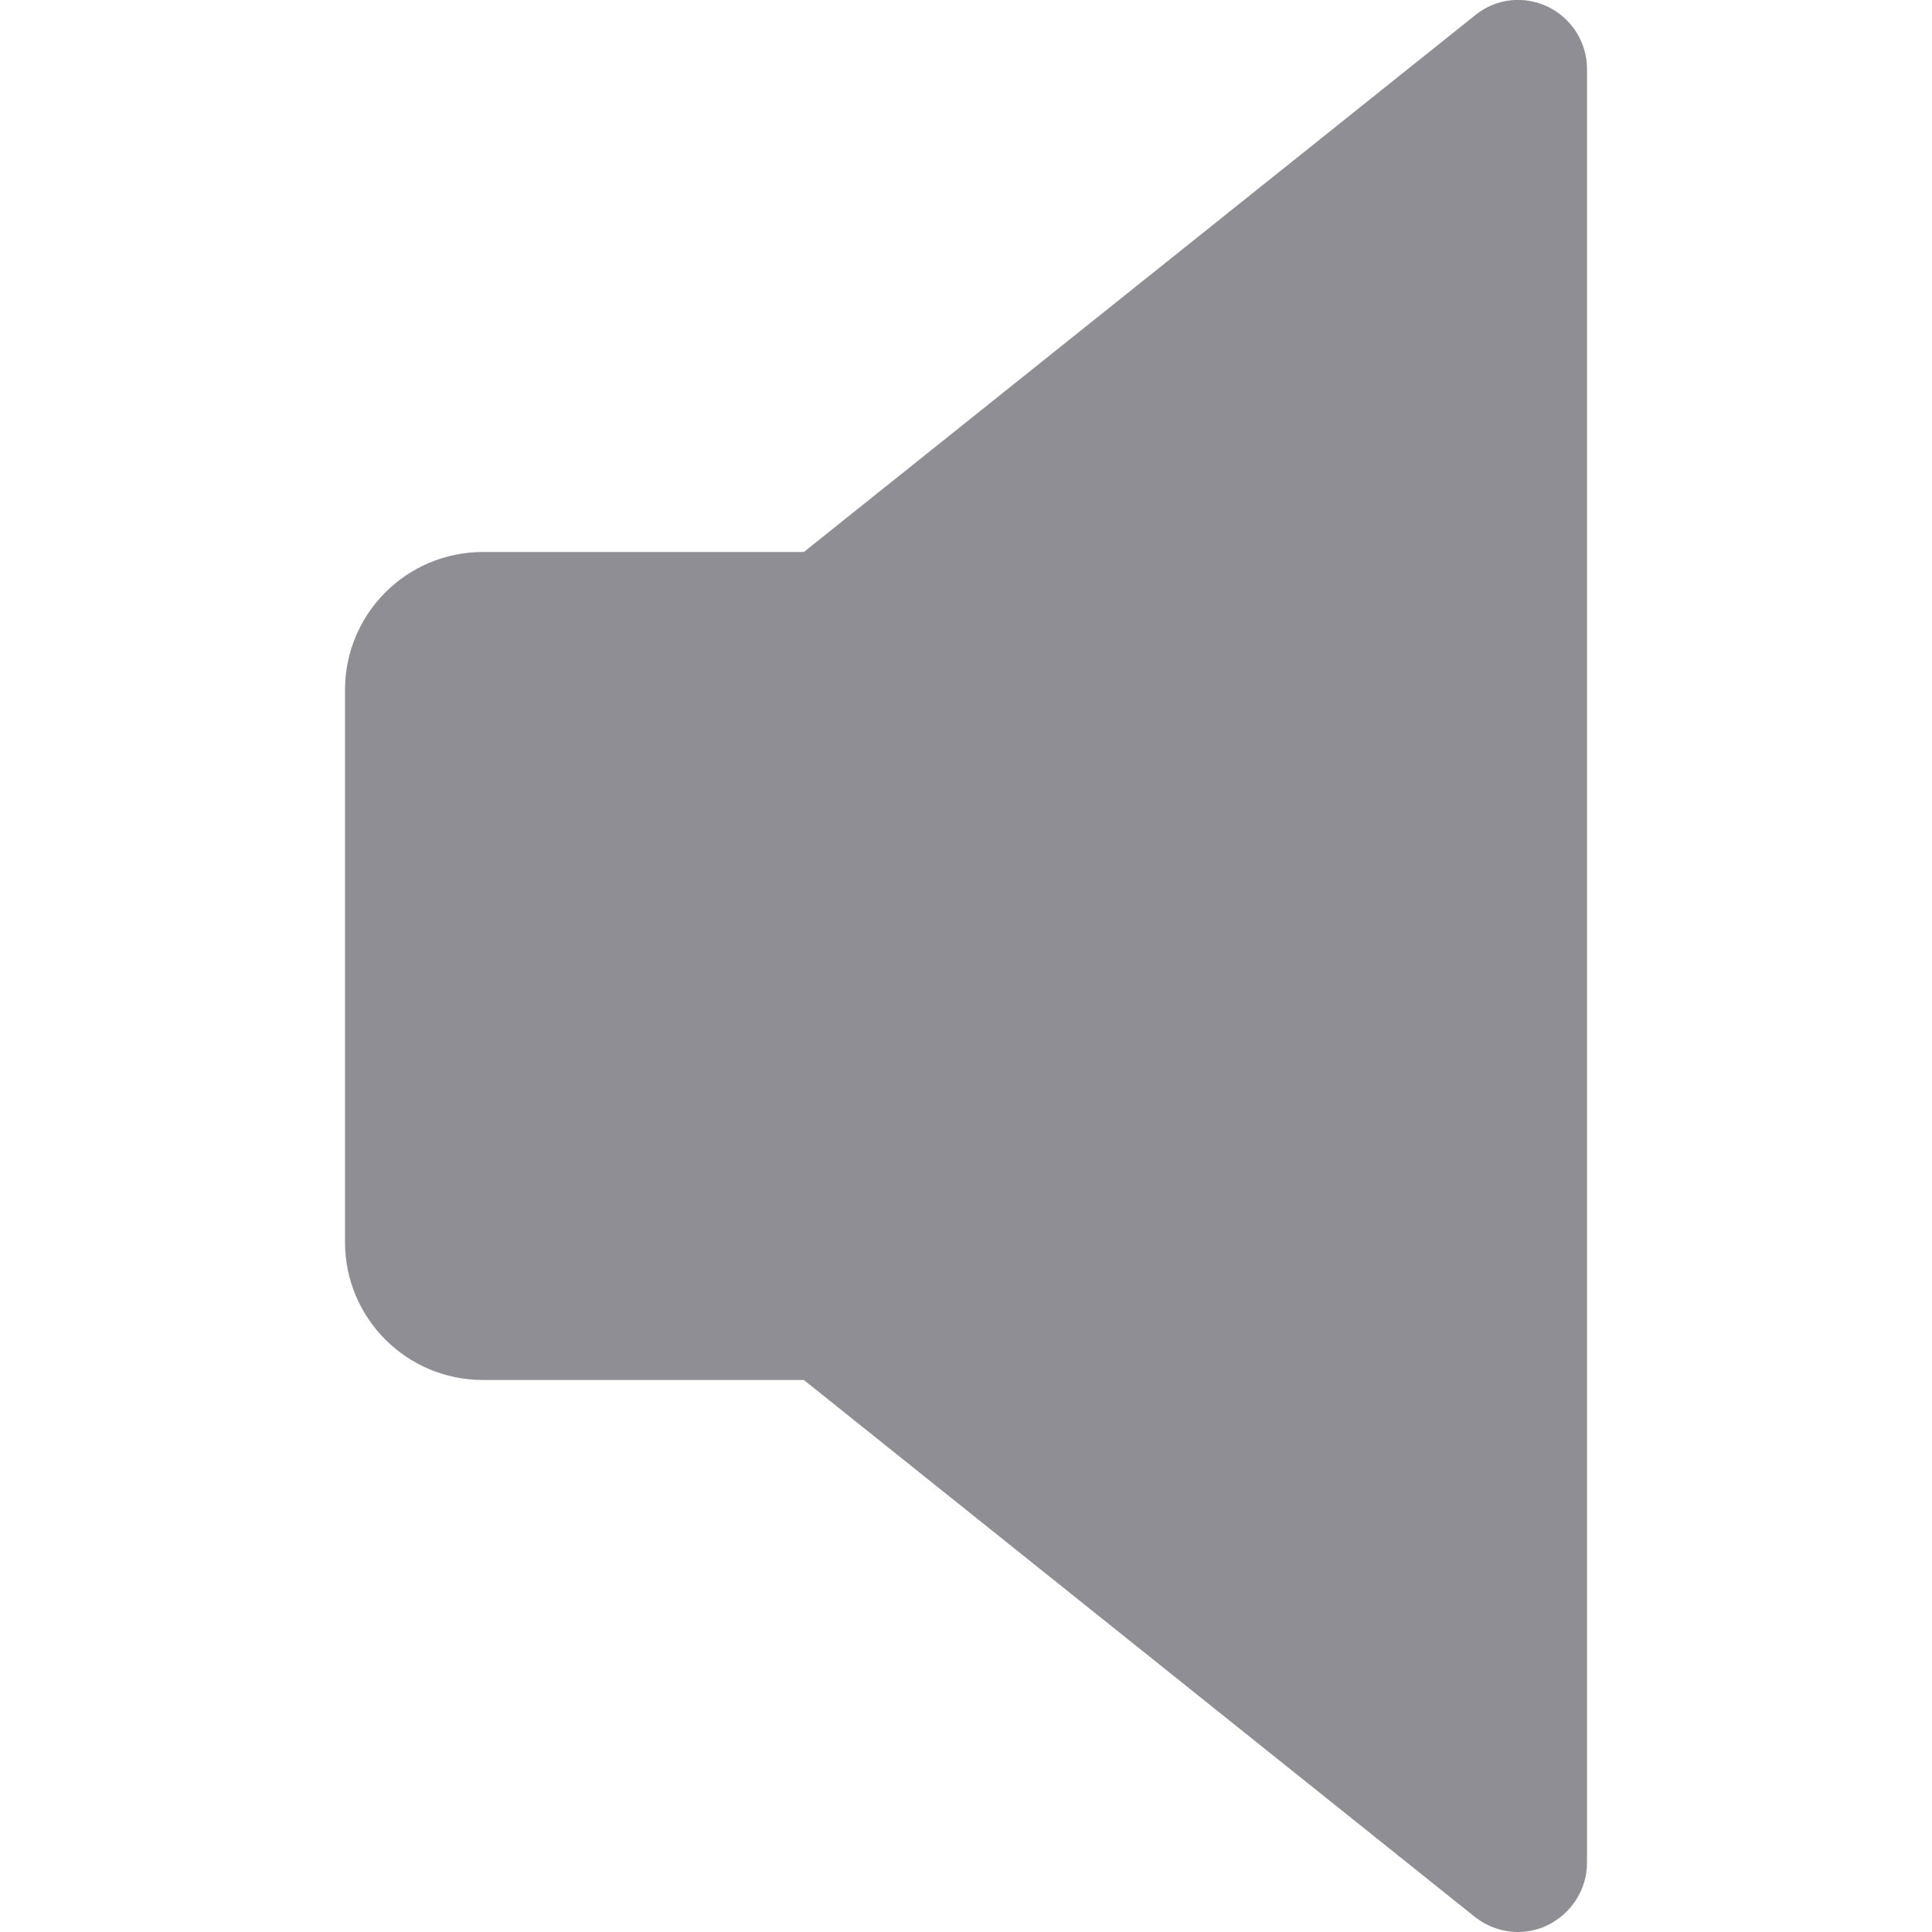 <svg xmlns="http://www.w3.org/2000/svg" viewBox="0 0 448 448" fill="#8f8e94">
  <path d="M359 1.6c-5.6-2.7-12.1-2-16.9 1.9L186.4 128h-74.4c-17.7 0-32 14.3-32 32v128c0 17.7 14.3 32 32 32h74.4l155.6 124.5c2.9 2.3 6.5 3.5 10 3.5 2.3 0 4.7-0.5 6.9-1.6 5.5-2.7 9.1-8.3 9.1-14.4v-416C368 9.9 364.5 4.3 359 1.6z"/>
</svg>
